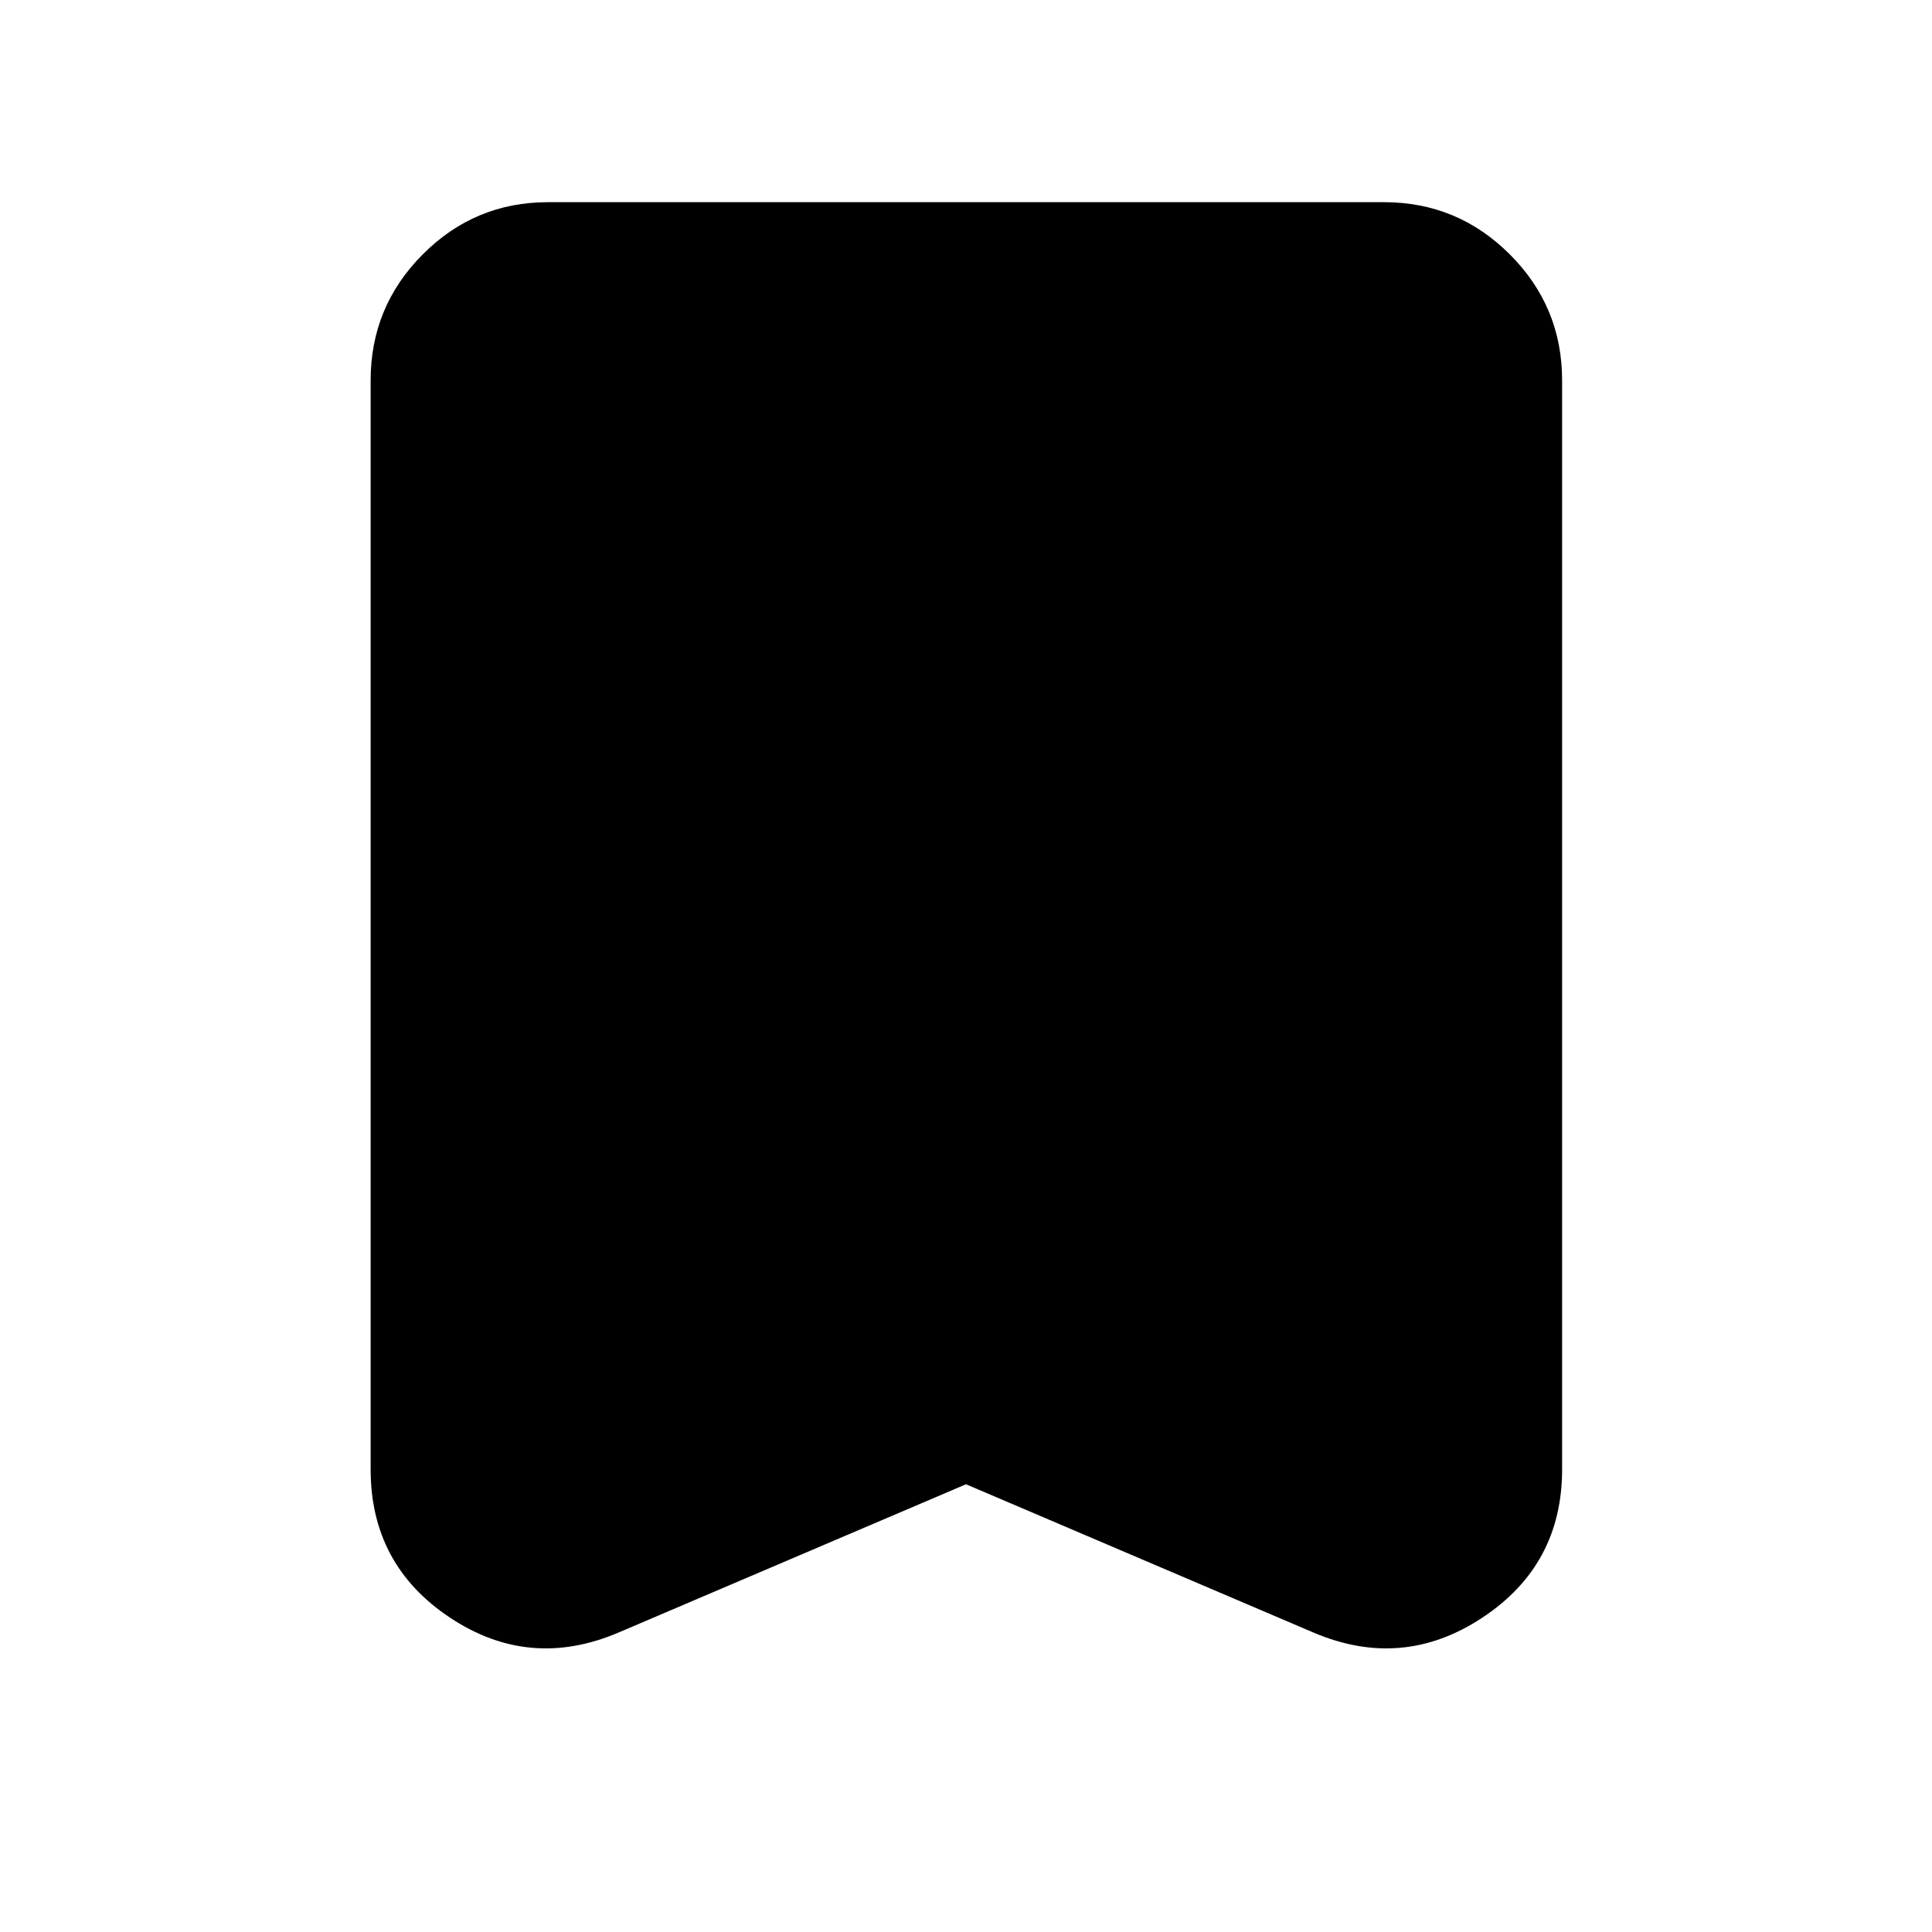 <svg xmlns="http://www.w3.org/2000/svg" height="40" viewBox="0 -960 960 960" width="40"><path d="m480-222.48-172.91 73.79q-44.08 18.66-83.5-7.52-39.42-26.19-39.42-73.64v-541.16q0-36.6 25.86-62.56 25.85-25.97 62.29-25.97h415.36q36.6 0 62.56 25.97 25.96 25.96 25.96 62.56v541.16q0 47.45-39.61 73.64-39.6 26.18-83.68 7.52L480-222.48Z"/></svg>